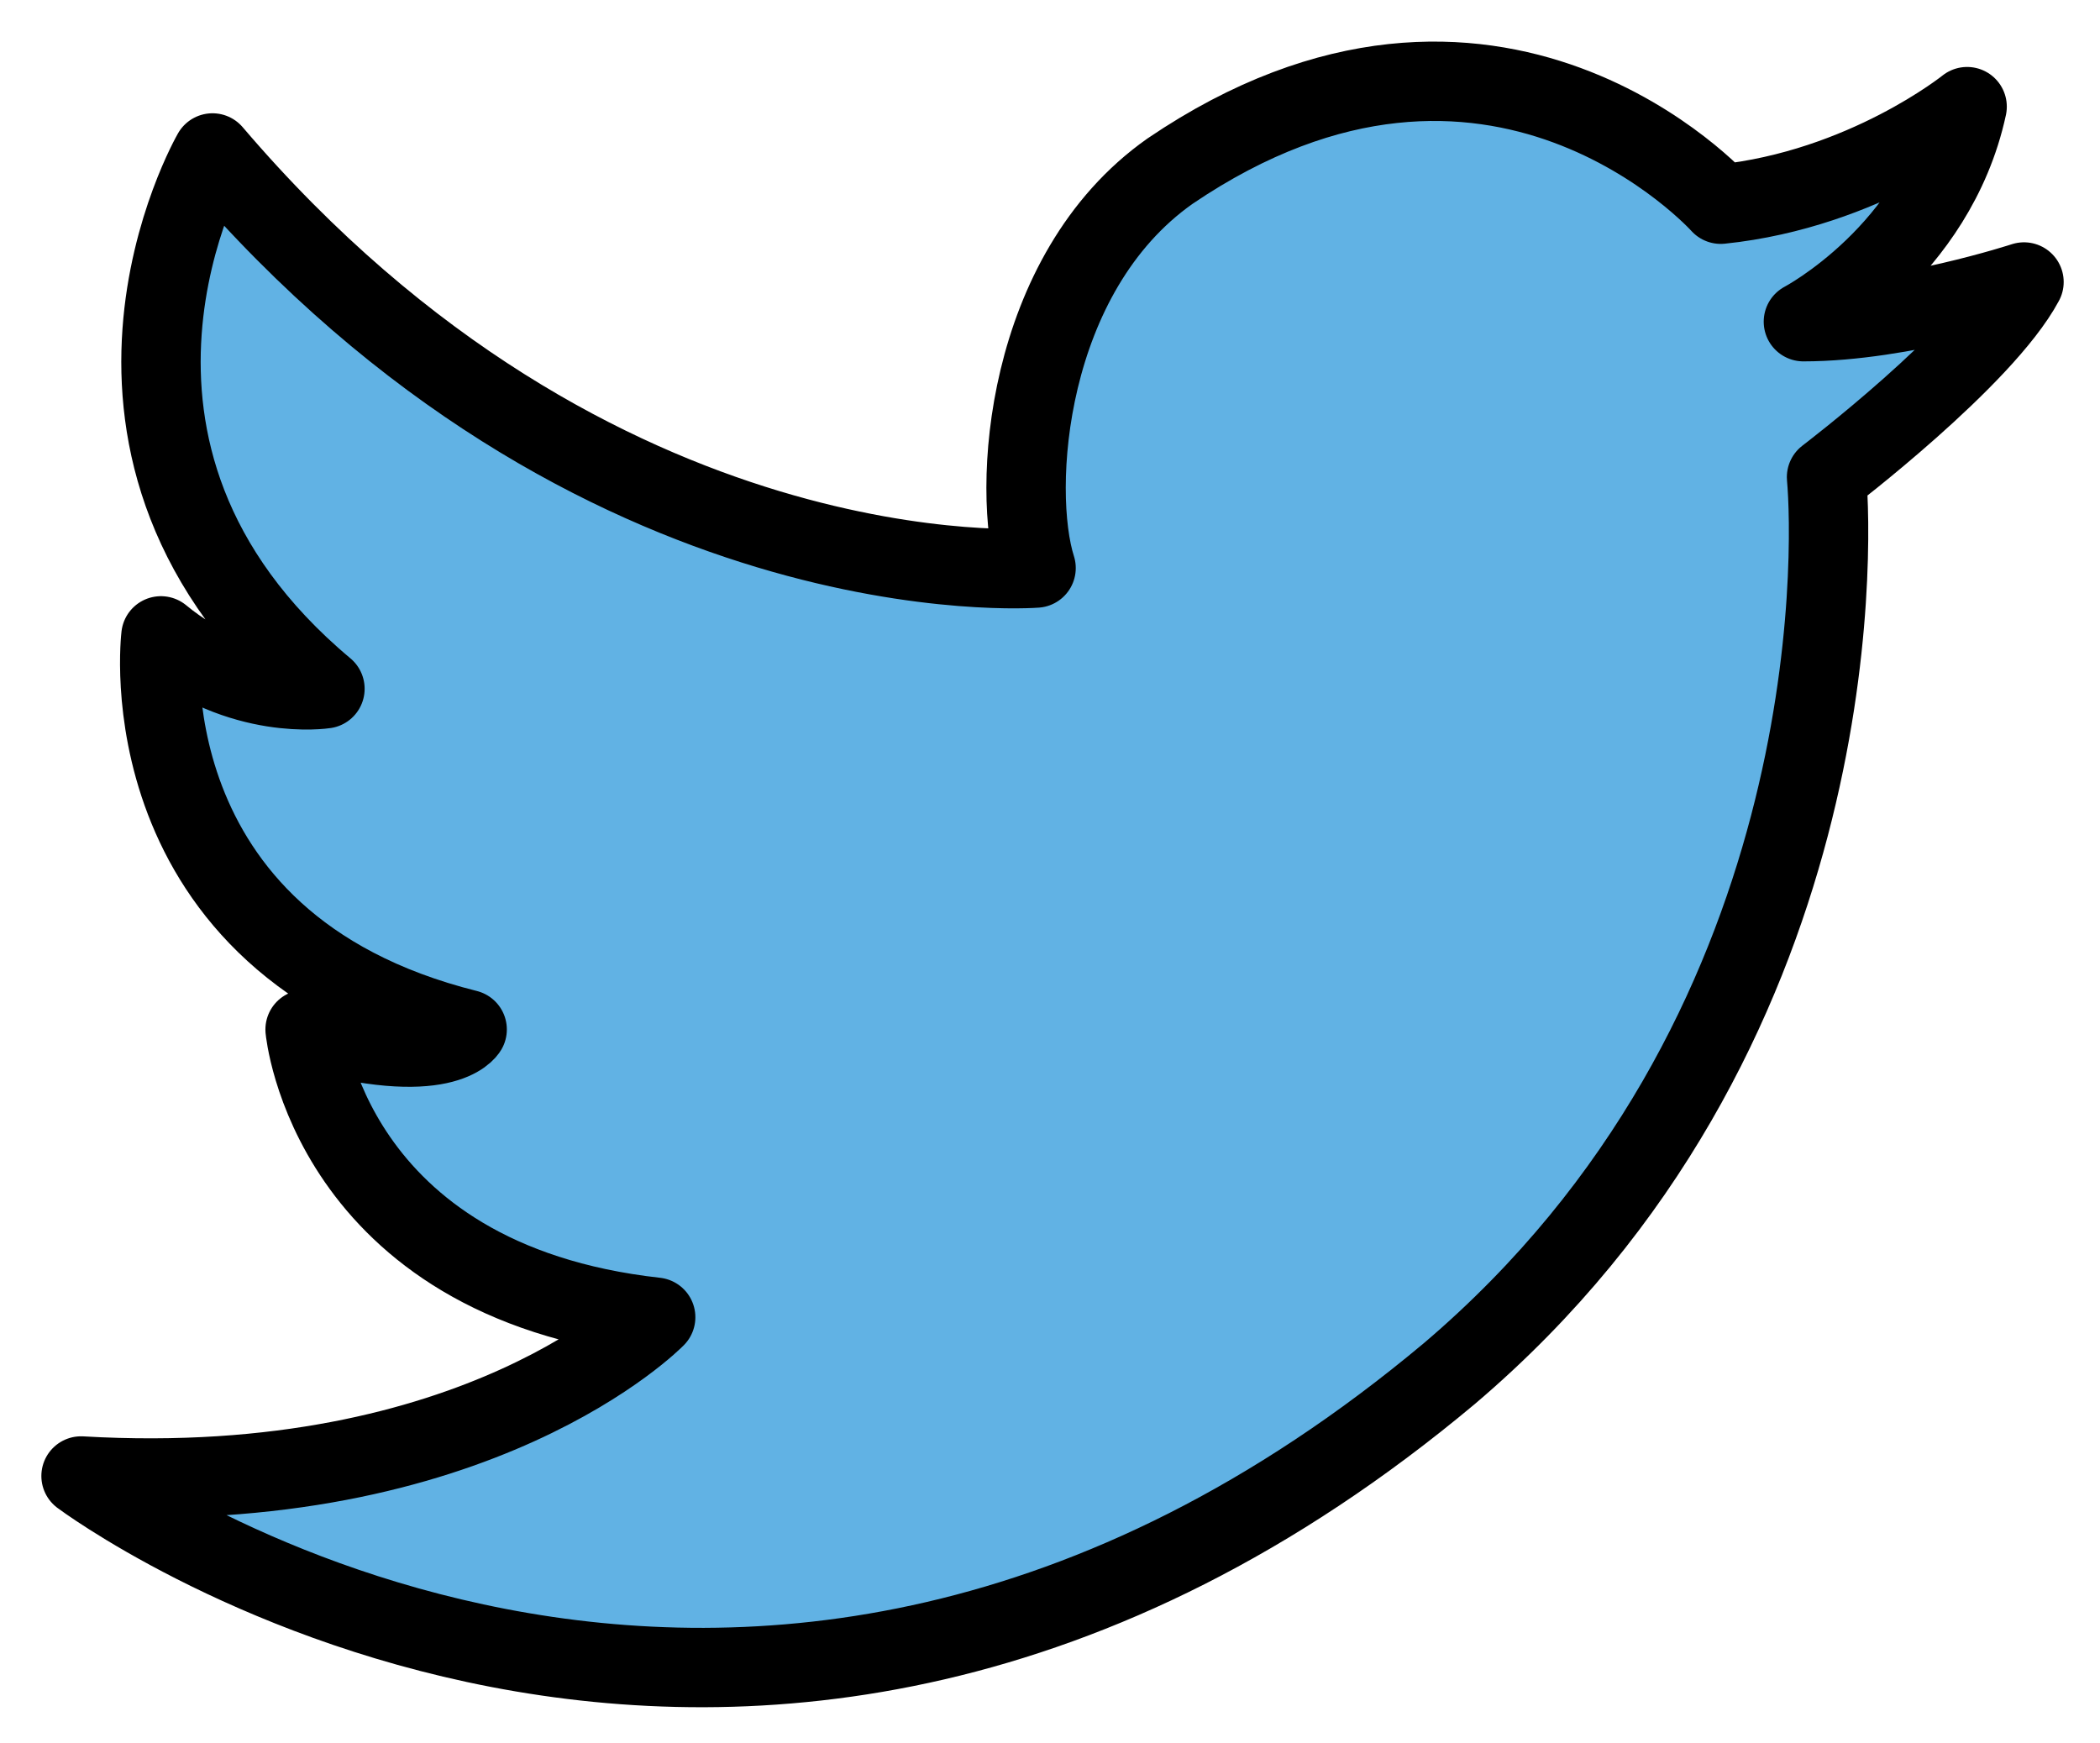 <svg xmlns="http://www.w3.org/2000/svg" role="img" viewBox="8.48 13.98 52.91 43.91"><title>E040.svg</title><path fill="#61b2e4" stroke-linecap="round" stroke-linejoin="round" stroke-miterlimit="10" stroke-width="2" d="M58.042 16.667s-2.583 2.083-6.208 2.458c0 0-5.708-6.375-13.875-.833-3.667 2.583-4 8.042-3.375 10 0 0-11.083.875-20.75-10.458 0 0-4.333 7.5 2.833 13.5 0 0-2.118.333-4.132-1.333 0 0-.952 7.75 7.715 9.917 0 0-.583 1-4.083 0 0 0 .583 6.333 8.833 7.25 0 0-4.457 4.583-14.478 4 0 0 16.562 12.417 34.478-2.583 10-8.5 9.667-20.75 9.5-22.583 0 0 3.949-3 4.975-4.917 0 0-3.058 1-5.558 1 0-0 3.333-1.75 4.125-5.417z"/><path fill="none" stroke="#000" stroke-linecap="round" stroke-linejoin="round" stroke-miterlimit="10" stroke-width="2" d="M58.042 16.667s-2.583 2.083-6.208 2.458c0 0-5.708-6.375-13.875-.833-3.667 2.583-4 8.042-3.375 10 0 0-11.083.875-20.75-10.458 0 0-4.333 7.5 2.833 13.5 0 0-2.118.333-4.132-1.333 0 0-.952 7.75 7.715 9.917 0 0-.583 1-4.083 0 0 0 .583 6.333 8.833 7.25 0 0-4.457 4.583-14.478 4 0 0 16.562 12.417 34.478-2.583 10-8.5 9.667-20.75 9.5-22.583 0 0 3.949-3 4.975-4.917 0 0-3.058 1-5.558 1 0-0 3.333-1.75 4.125-5.417z"/></svg>